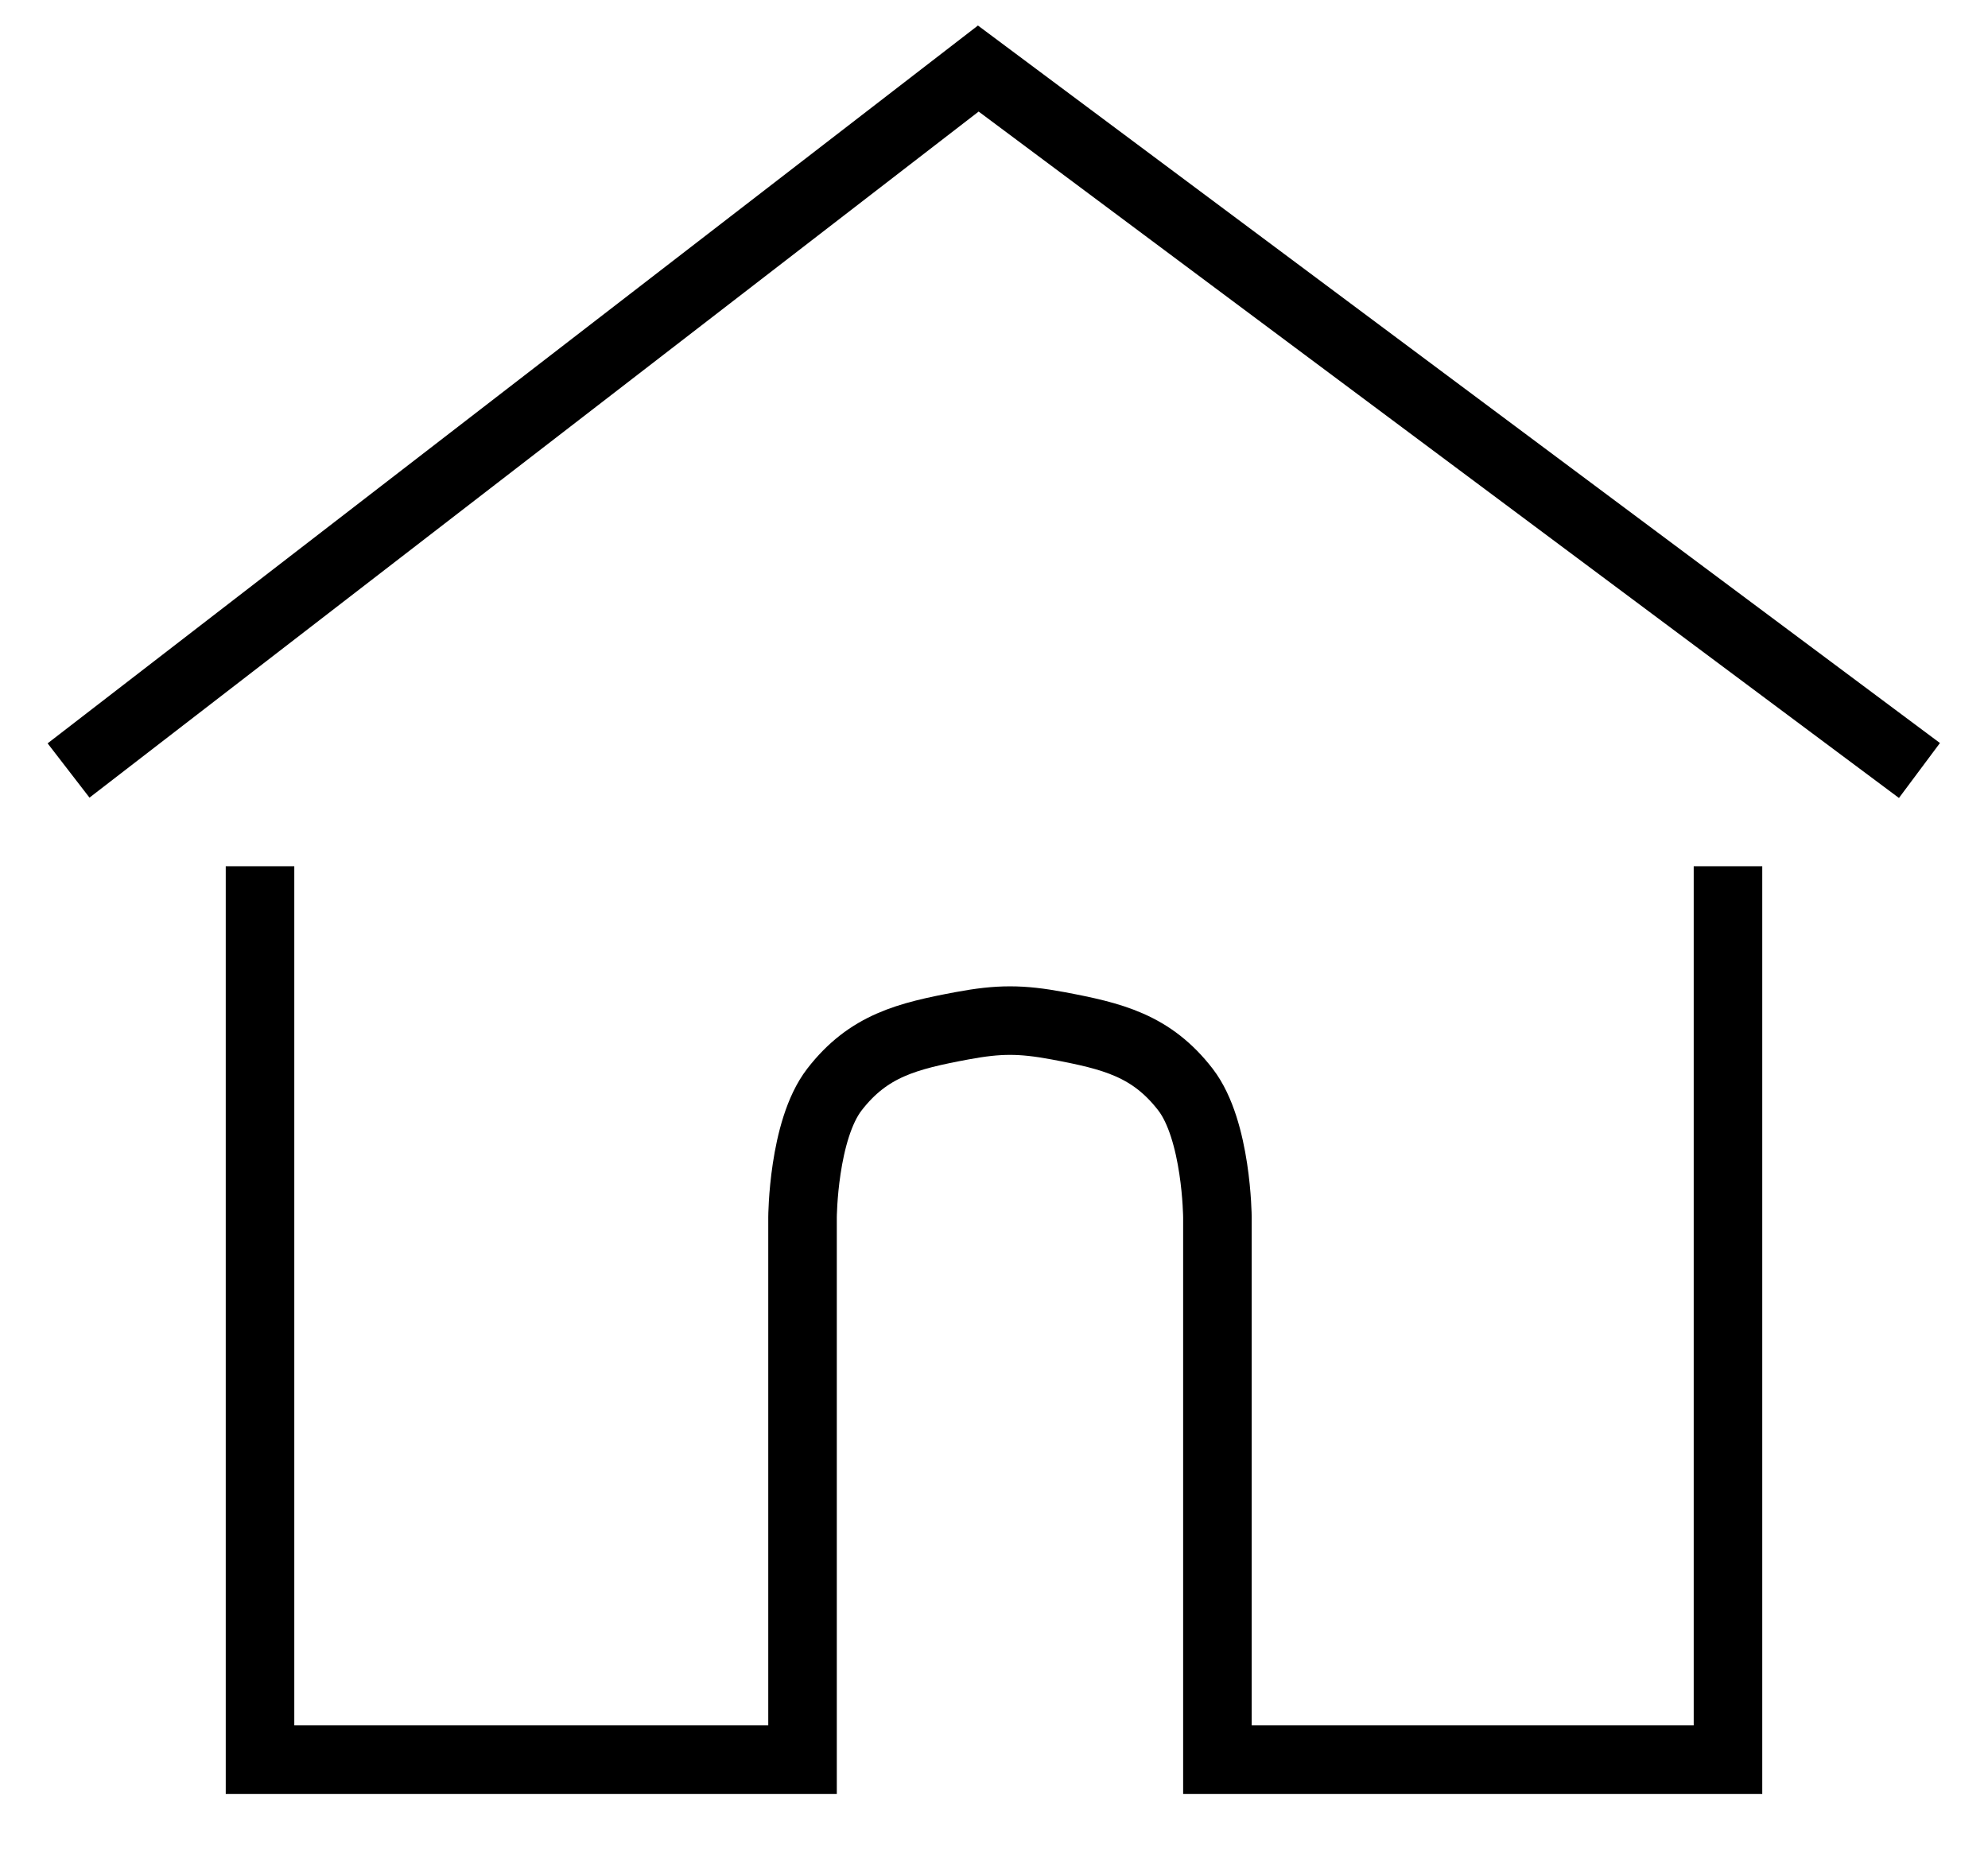 <svg width="29" height="27" viewBox="0 0 29 27" fill="none" xmlns="http://www.w3.org/2000/svg">
<path d="M1 11.241L14.271 1L28 11.241" stroke="black" strokeWidth="2" strokeLinecap="round" strokeLinejoin="round"/>
<path d="M3.793 12.638V25.672H11.707V17.758C11.707 17.758 11.714 16.49 12.172 15.896C12.669 15.253 13.236 15.115 14.035 14.965C14.571 14.865 14.895 14.865 15.431 14.965C16.23 15.115 16.796 15.253 17.293 15.896C17.751 16.49 17.759 17.758 17.759 17.758V25.672H25.207V12.638" stroke="black" strokeWidth="2" strokeLinecap="round"/>
</svg>
